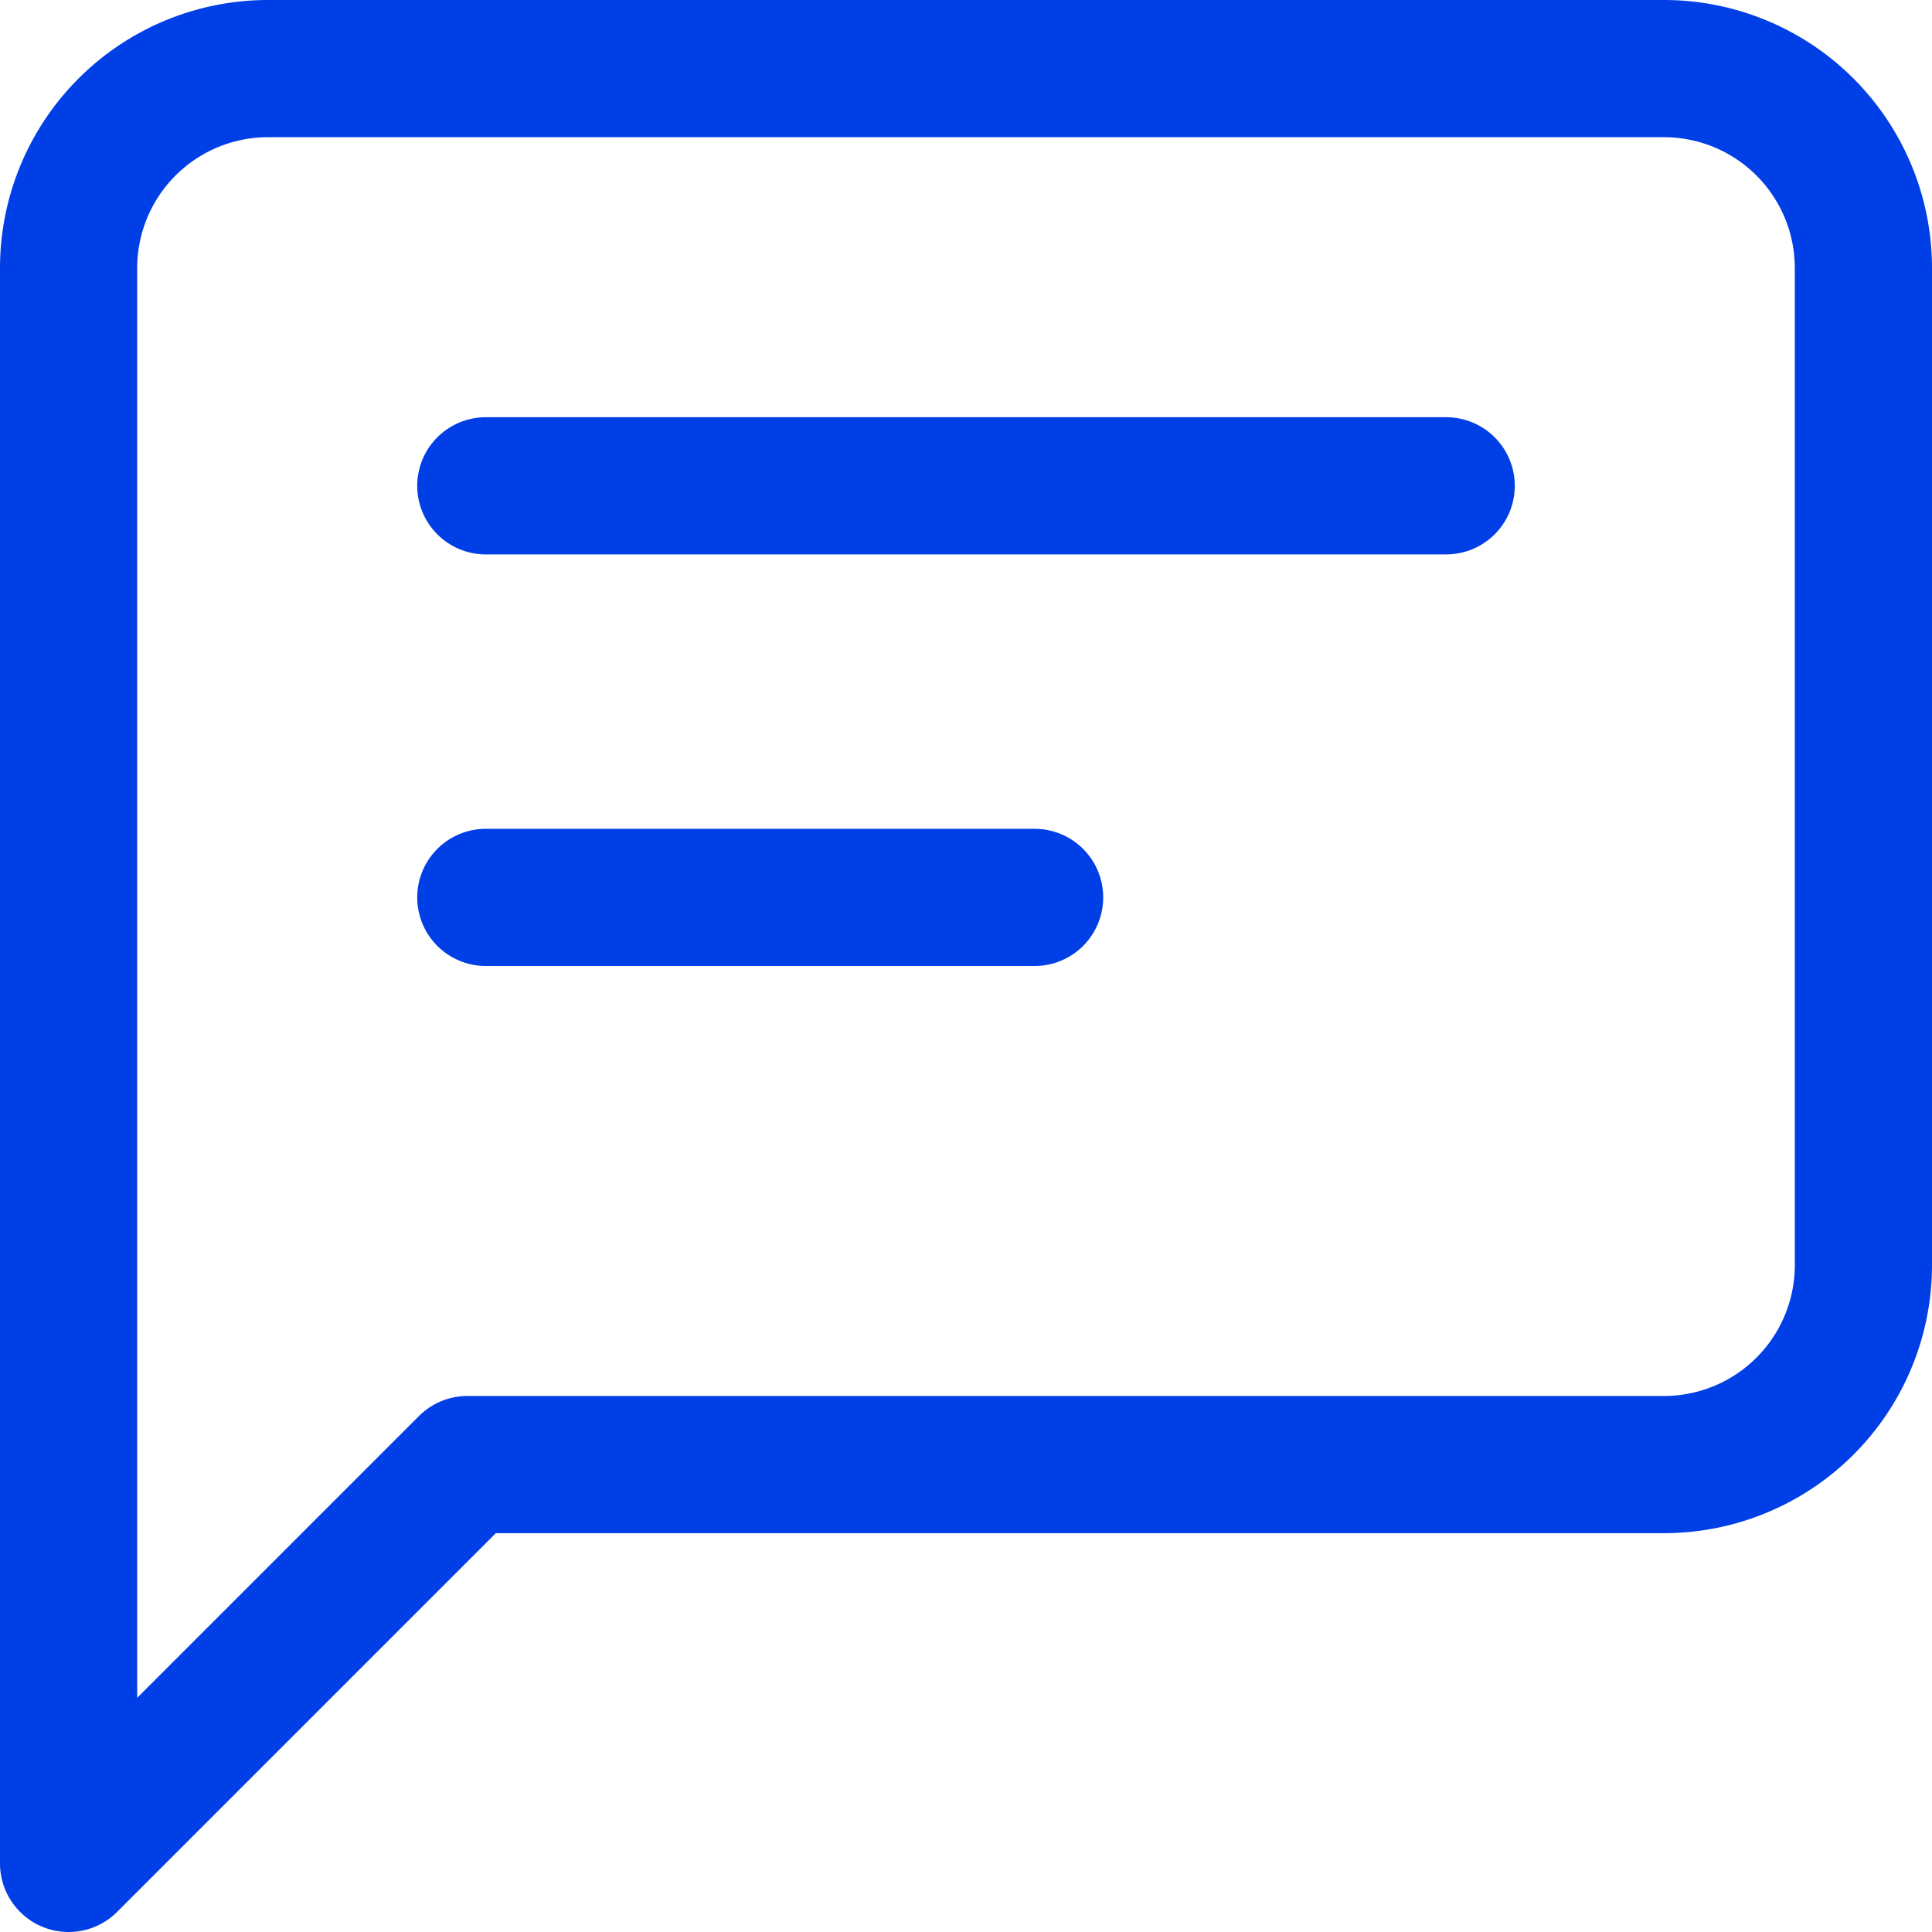 <svg xmlns="http://www.w3.org/2000/svg" width="14.082" height="14.082" viewBox="0 0 14.082 14.082">
  <g id="Group_163980" data-name="Group 163980" transform="translate(0.5 0.5)">
    <path id="message-square" d="M16.082,11.721a1.454,1.454,0,0,1-1.454,1.454H5.907L3,16.082V4.454A1.454,1.454,0,0,1,4.454,3H14.628a1.454,1.454,0,0,1,1.454,1.454Z" transform="translate(-3 -3)" fill="none" stroke="#013fe6" stroke-linecap="round" stroke-linejoin="round" stroke-width="1"/>
    <line id="Line_9113" data-name="Line 9113" x2="7" transform="translate(3.041 3.041)" fill="none" stroke="#013fe6" stroke-linecap="round" stroke-width="1"/>
    <line id="Line_9114" data-name="Line 9114" x2="4" transform="translate(3.041 6.041)" fill="none" stroke="#013fe6" stroke-linecap="round" stroke-width="1"/>
  </g>
</svg>